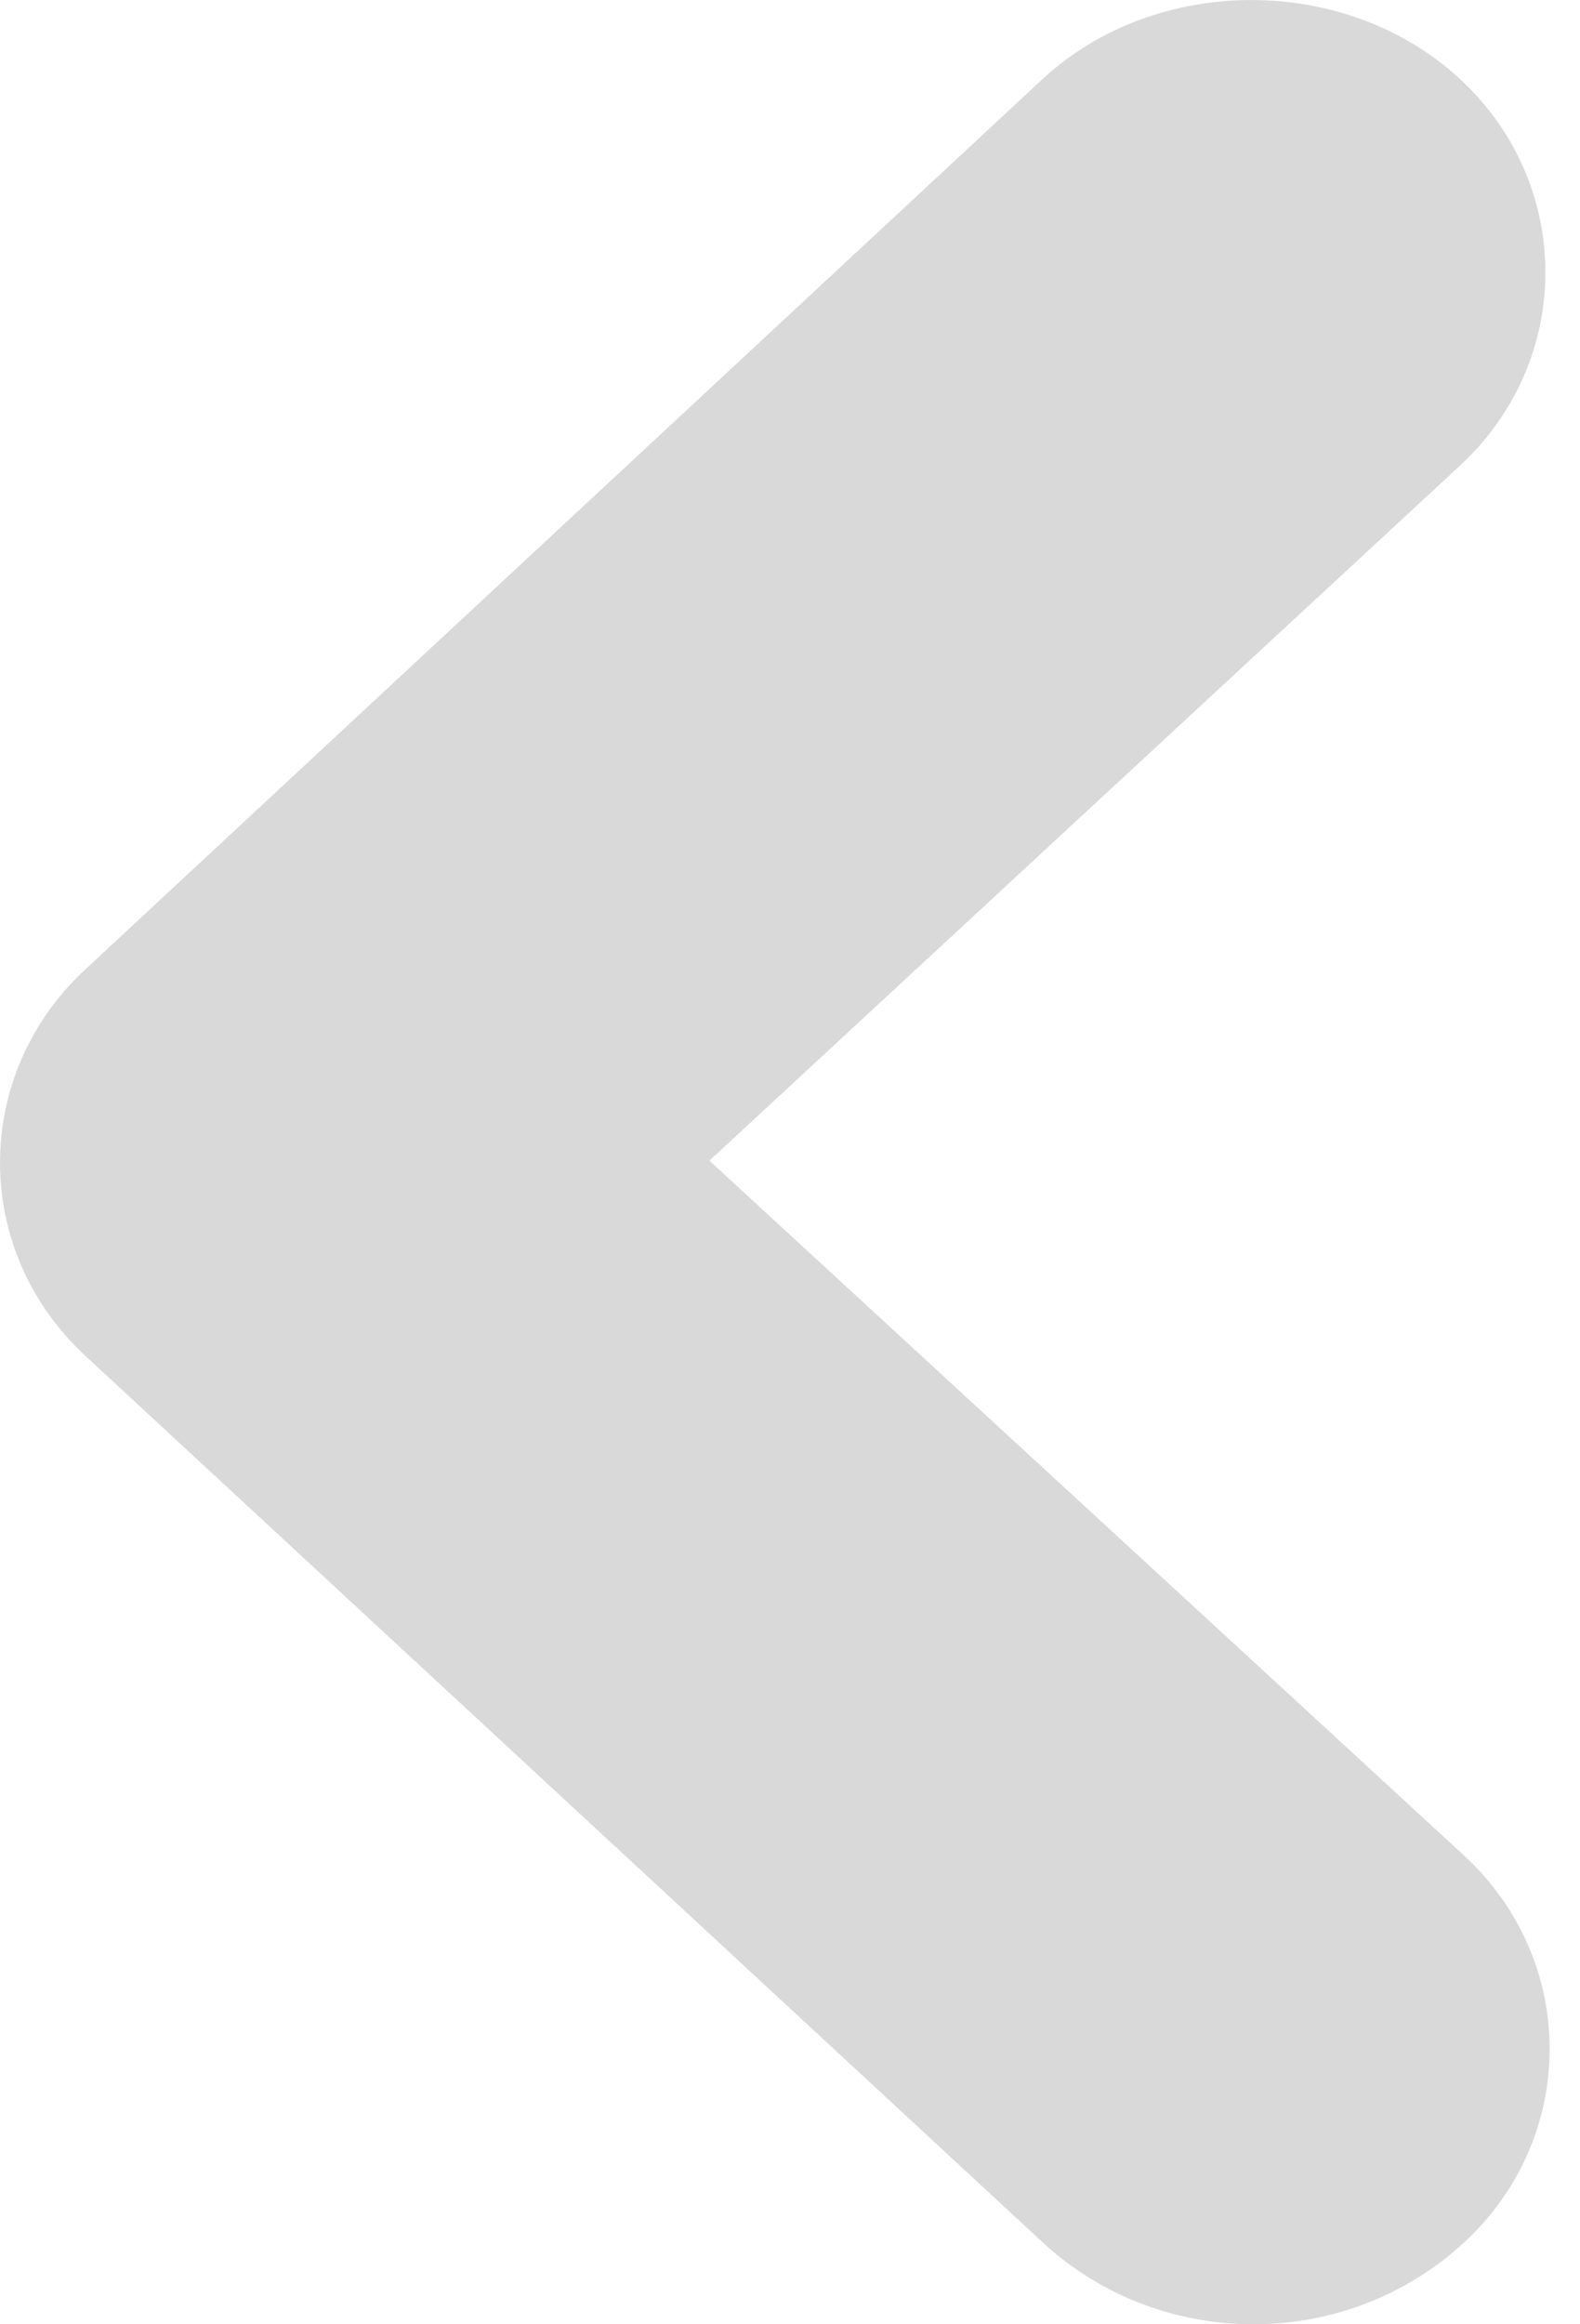 <svg width="17" height="25" viewBox="0 0 17 25" fill="none" xmlns="http://www.w3.org/2000/svg">
<path d="M11.218 24.118C11.853 24.706 12.669 25 13.486 25C14.303 25 15.119 24.706 15.755 24.118C16.98 22.984 16.98 21.094 15.755 19.96L7.633 12.484L15.709 5.008C16.934 3.874 16.934 1.984 15.709 0.85C14.484 -0.283 12.443 -0.283 11.218 0.85L0.919 10.426C-0.306 11.56 -0.306 13.45 0.919 14.584L11.218 24.118Z" fill="#D9D9D9"/>
</svg>
